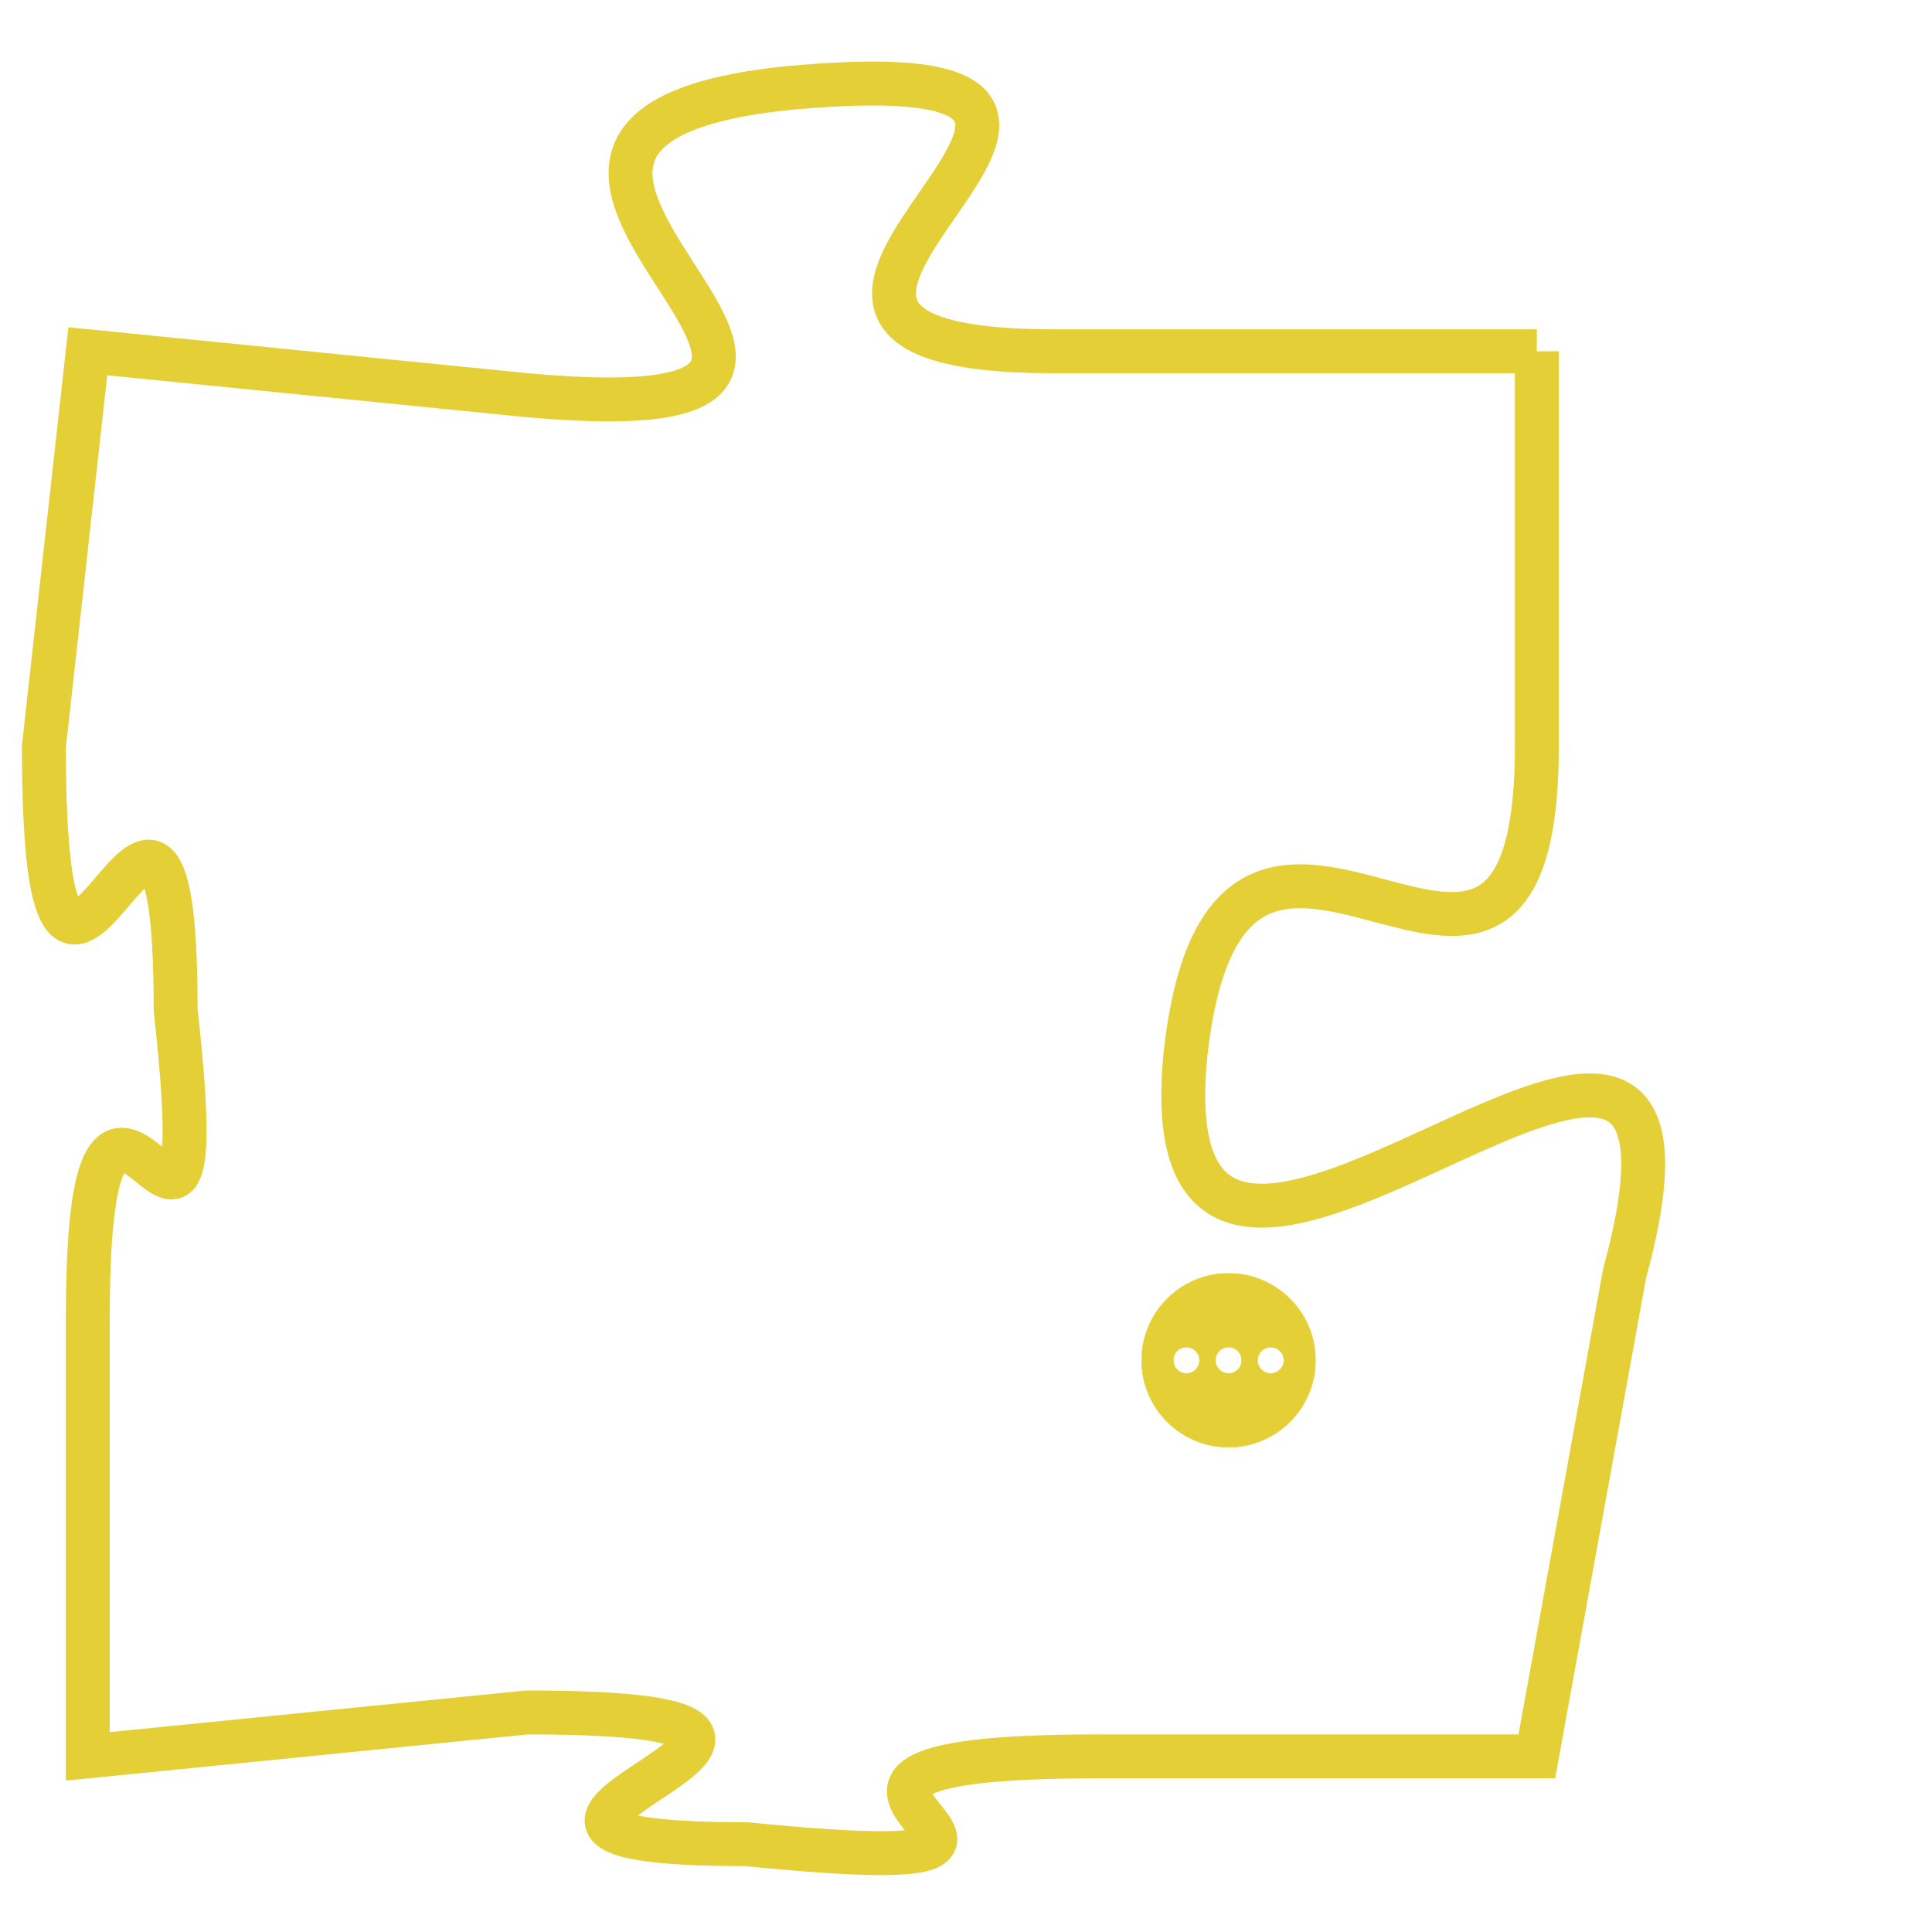 <svg version="1.1" xmlns="http://www.w3.org/2000/svg" xmlns:xlink="http://www.w3.org/1999/xlink" fill="transparent" x="0" y="0" width="350" height="350" preserveAspectRatio="xMinYMin slice"><style type="text/css">.links{fill:transparent;stroke: #E4CF37;}.links:hover{fill:#63D272; opacity:0.4;}</style><defs><g id="allt"><path id="t7668" d="M4257,1856 L4246,1856 C4236,1856 4251,1849 4240,1850 C4230,1851 4245,1858 4234,1857 L4224,1856 4224,1856 L4223,1865 C4223,1875 4226,1862 4226,1871 C4227,1880 4224,1869 4224,1878 L4224,1888 4224,1888 L4234,1887 C4244,1887 4230,1890 4239,1890 C4249,1891 4237,1888 4247,1888 L4257,1888 4257,1888 L4259,1877 C4262,1866 4248,1882 4249,1872 C4250,1863 4257,1874 4257,1865 L4257,1856"/></g><clipPath id="c" clipRule="evenodd" fill="transparent"><use href="#t7668"/></clipPath></defs><svg viewBox="4222 1848 41 44" preserveAspectRatio="xMinYMin meet"><svg width="4380" height="2430"><g><image crossorigin="anonymous" x="0" y="0" href="https://nftpuzzle.license-token.com/assets/completepuzzle.svg" width="100%" height="100%" /><g class="links"><use href="#t7668"/></g></g></svg><svg x="4248" y="1877" height="9%" width="9%" viewBox="0 0 330 330"><g><a xlink:href="https://nftpuzzle.license-token.com/" class="links"><title>See the most innovative NFT based token software licensing project</title><path fill="#E4CF37" id="more" d="M165,0C74.019,0,0,74.019,0,165s74.019,165,165,165s165-74.019,165-165S255.981,0,165,0z M85,190 c-13.785,0-25-11.215-25-25s11.215-25,25-25s25,11.215,25,25S98.785,190,85,190z M165,190c-13.785,0-25-11.215-25-25 s11.215-25,25-25s25,11.215,25,25S178.785,190,165,190z M245,190c-13.785,0-25-11.215-25-25s11.215-25,25-25 c13.785,0,25,11.215,25,25S258.785,190,245,190z"></path></a></g></svg></svg></svg>